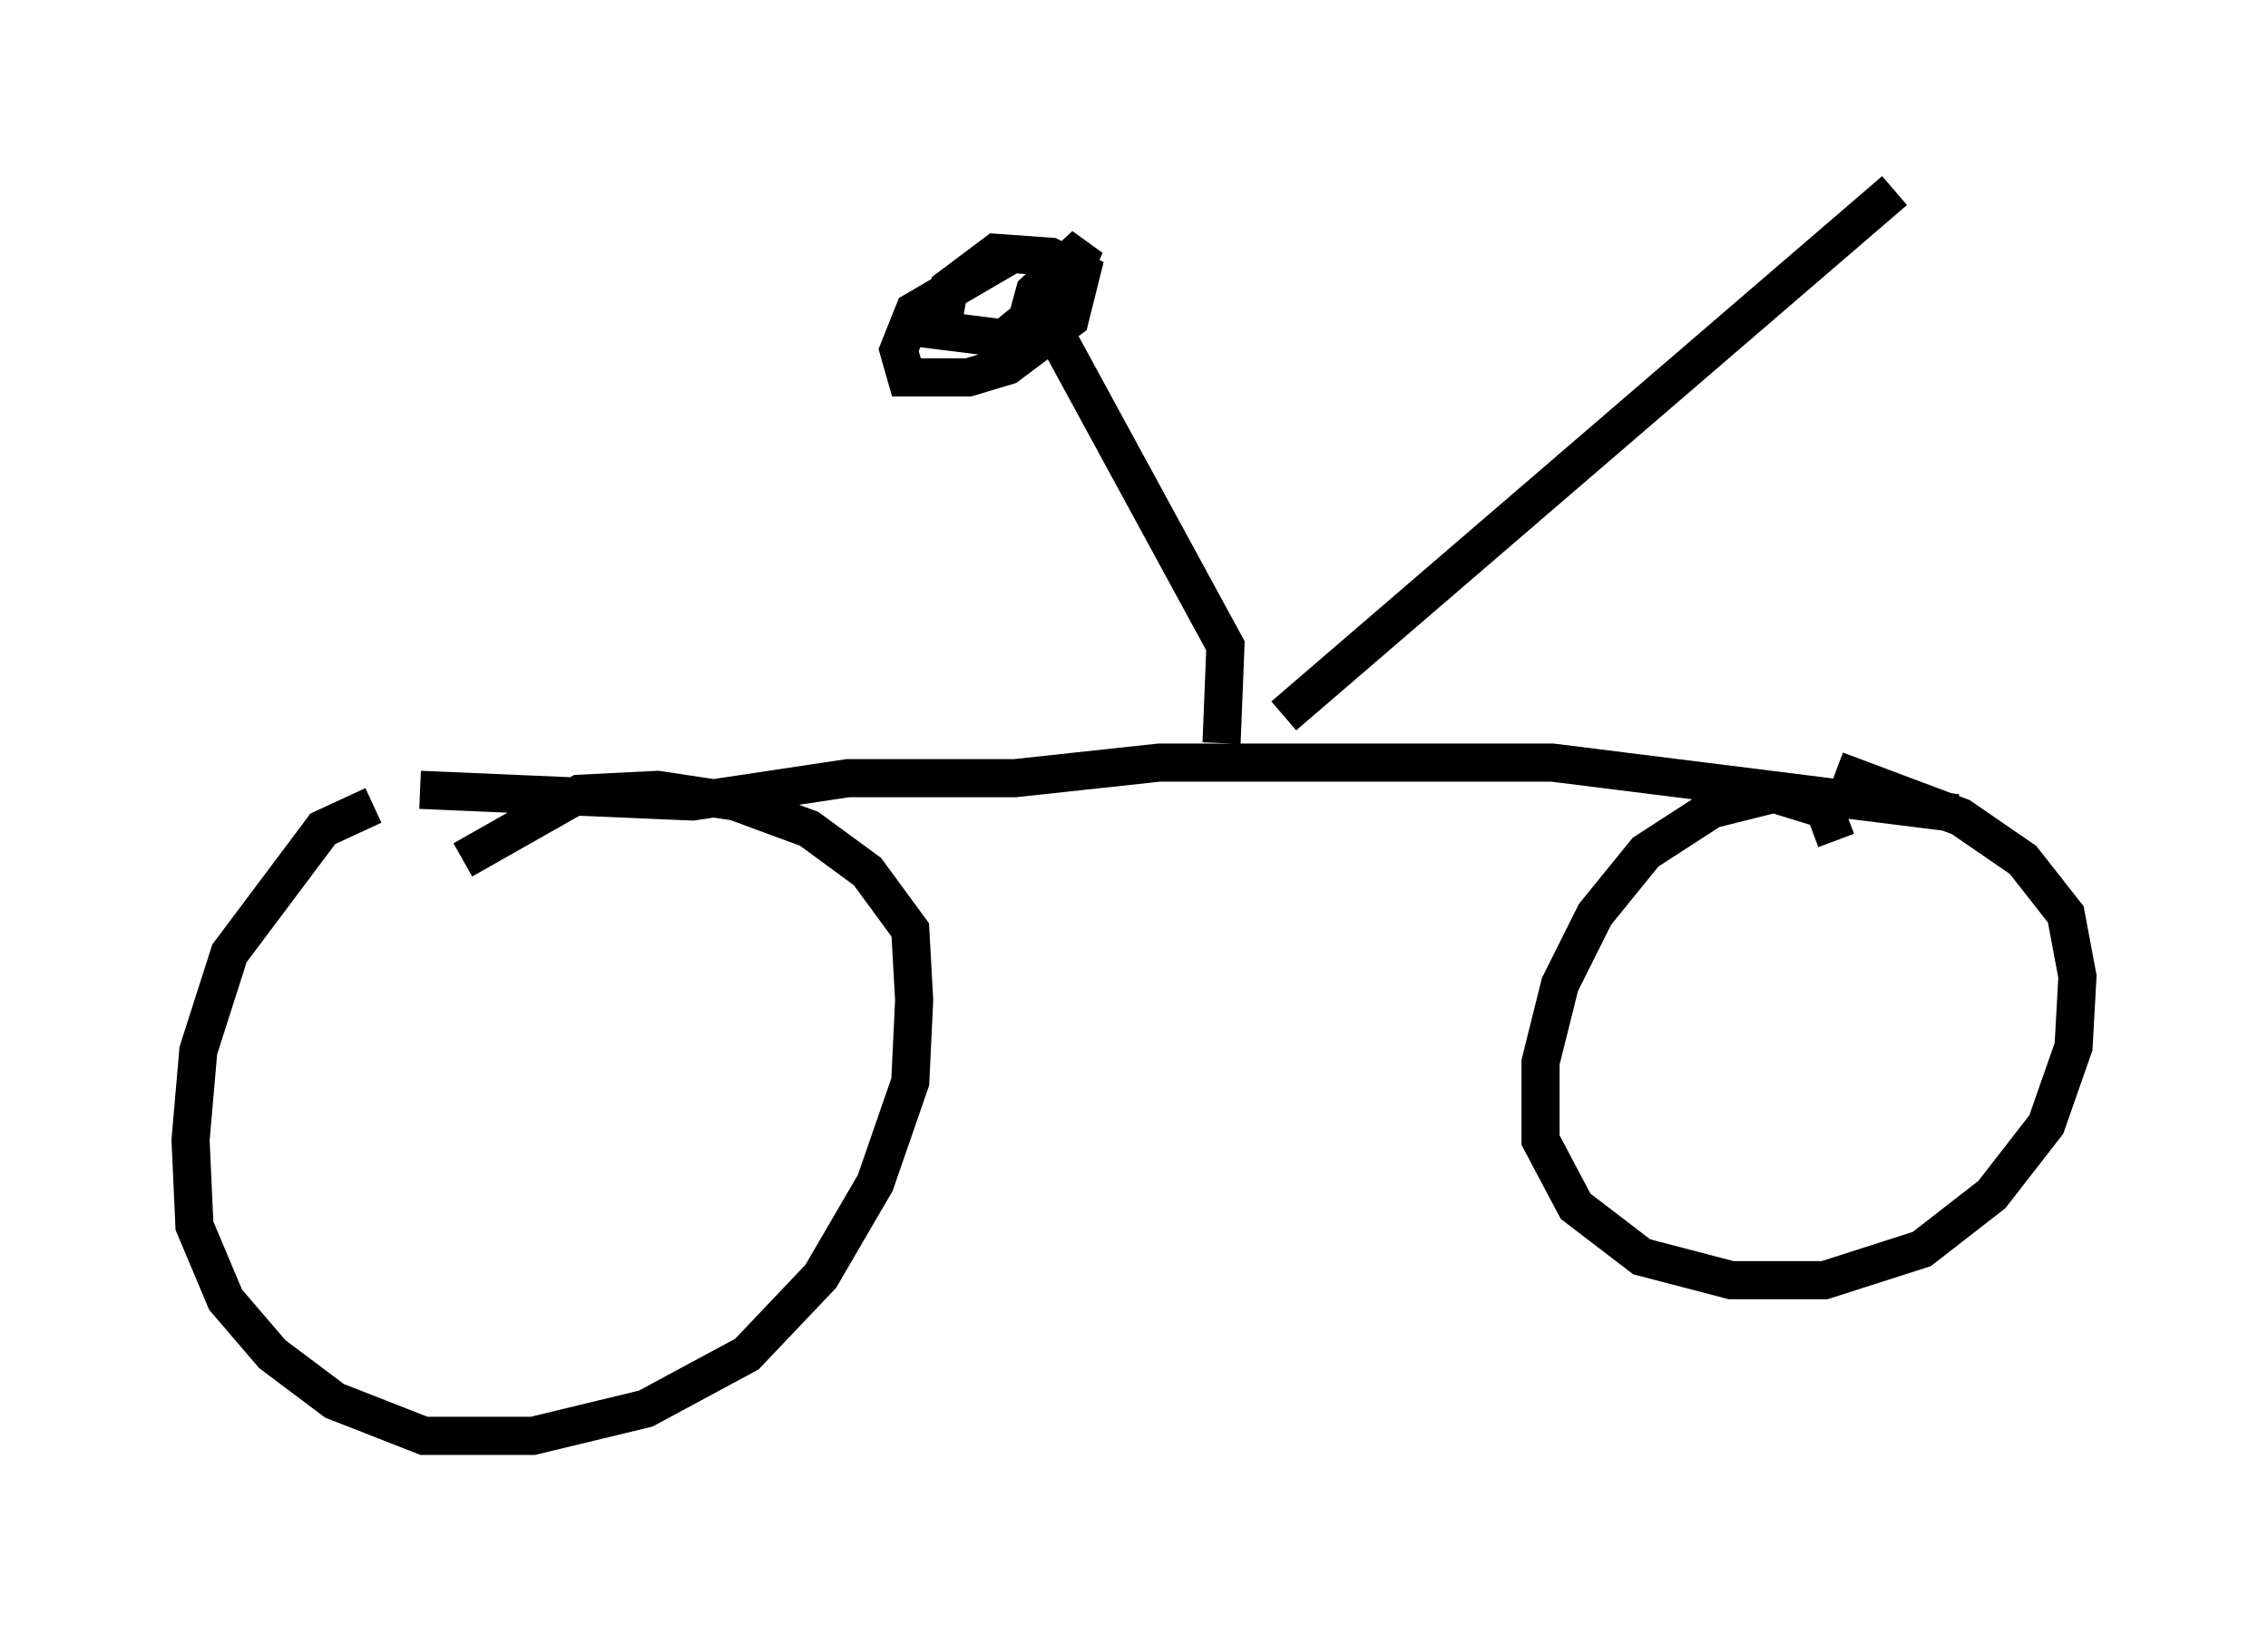 <?xml version="1.0" encoding="utf-8" ?>
<svg baseProfile="full" height="42.667" version="1.1" width="59.511" xmlns="http://www.w3.org/2000/svg" xmlns:ev="http://www.w3.org/2001/xml-events" xmlns:xlink="http://www.w3.org/1999/xlink"><defs /><rect fill="white" height="42.667" width="59.511" x="0" y="0" /><path d="M11.227, 21.334 m-1.429, -0.204 l-1.327, 0.613 -2.45, 3.267 l-0.817, 2.552 -0.204, 2.348 l0.102, 2.246 0.817, 1.94 l1.225, 1.429 1.633, 1.225 l2.348, 0.919 2.858, 0.0 l2.96, -0.715 2.654, -1.429 l1.94, -2.042 1.429, -2.45 l0.919, -2.654 0.102, -2.144 l-0.102, -1.838 -1.123, -1.531 l-1.531, -1.123 -1.94, -0.715 l-2.042, -0.306 -2.042, 0.102 l-3.063, 1.735 m36.036, -0.51 l-0.306, -0.817 -1.327, -0.408 l-1.633, 0.408 -1.735, 1.123 l-1.327, 1.633 -0.919, 1.838 l-0.51, 2.042 0.0, 2.042 l0.919, 1.735 1.735, 1.327 l2.348, 0.613 2.45, 0.0 l2.552, -0.817 1.838, -1.429 l1.429, -1.838 0.715, -2.042 l0.102, -1.838 -0.306, -1.633 l-1.123, -1.429 -1.633, -1.123 l-3.267, -1.225 m-37.159, 0.51 l7.146, 0.306 4.083, -0.613 l4.39, 0.0 3.777, -0.408 l10.311, 0.0 10.617, 1.327 m-19.294, -1.838 l0.102, -2.552 -5.002, -9.188 m-0.715, -1.021 l-2.45, 1.429 -0.408, 1.021 l0.204, 0.715 1.633, 0.0 l1.021, -0.306 1.633, -1.225 l0.306, -1.225 -0.817, -0.408 l-1.429, -0.102 -1.225, 0.919 l-0.204, 1.123 1.633, 0.204 l1.633, -1.327 0.51, -1.123 l-1.327, 1.225 -0.306, 1.123 m6.84, 10.004 l16.027, -13.781 " fill="none" stroke="black" stroke-width="1" /></svg>
